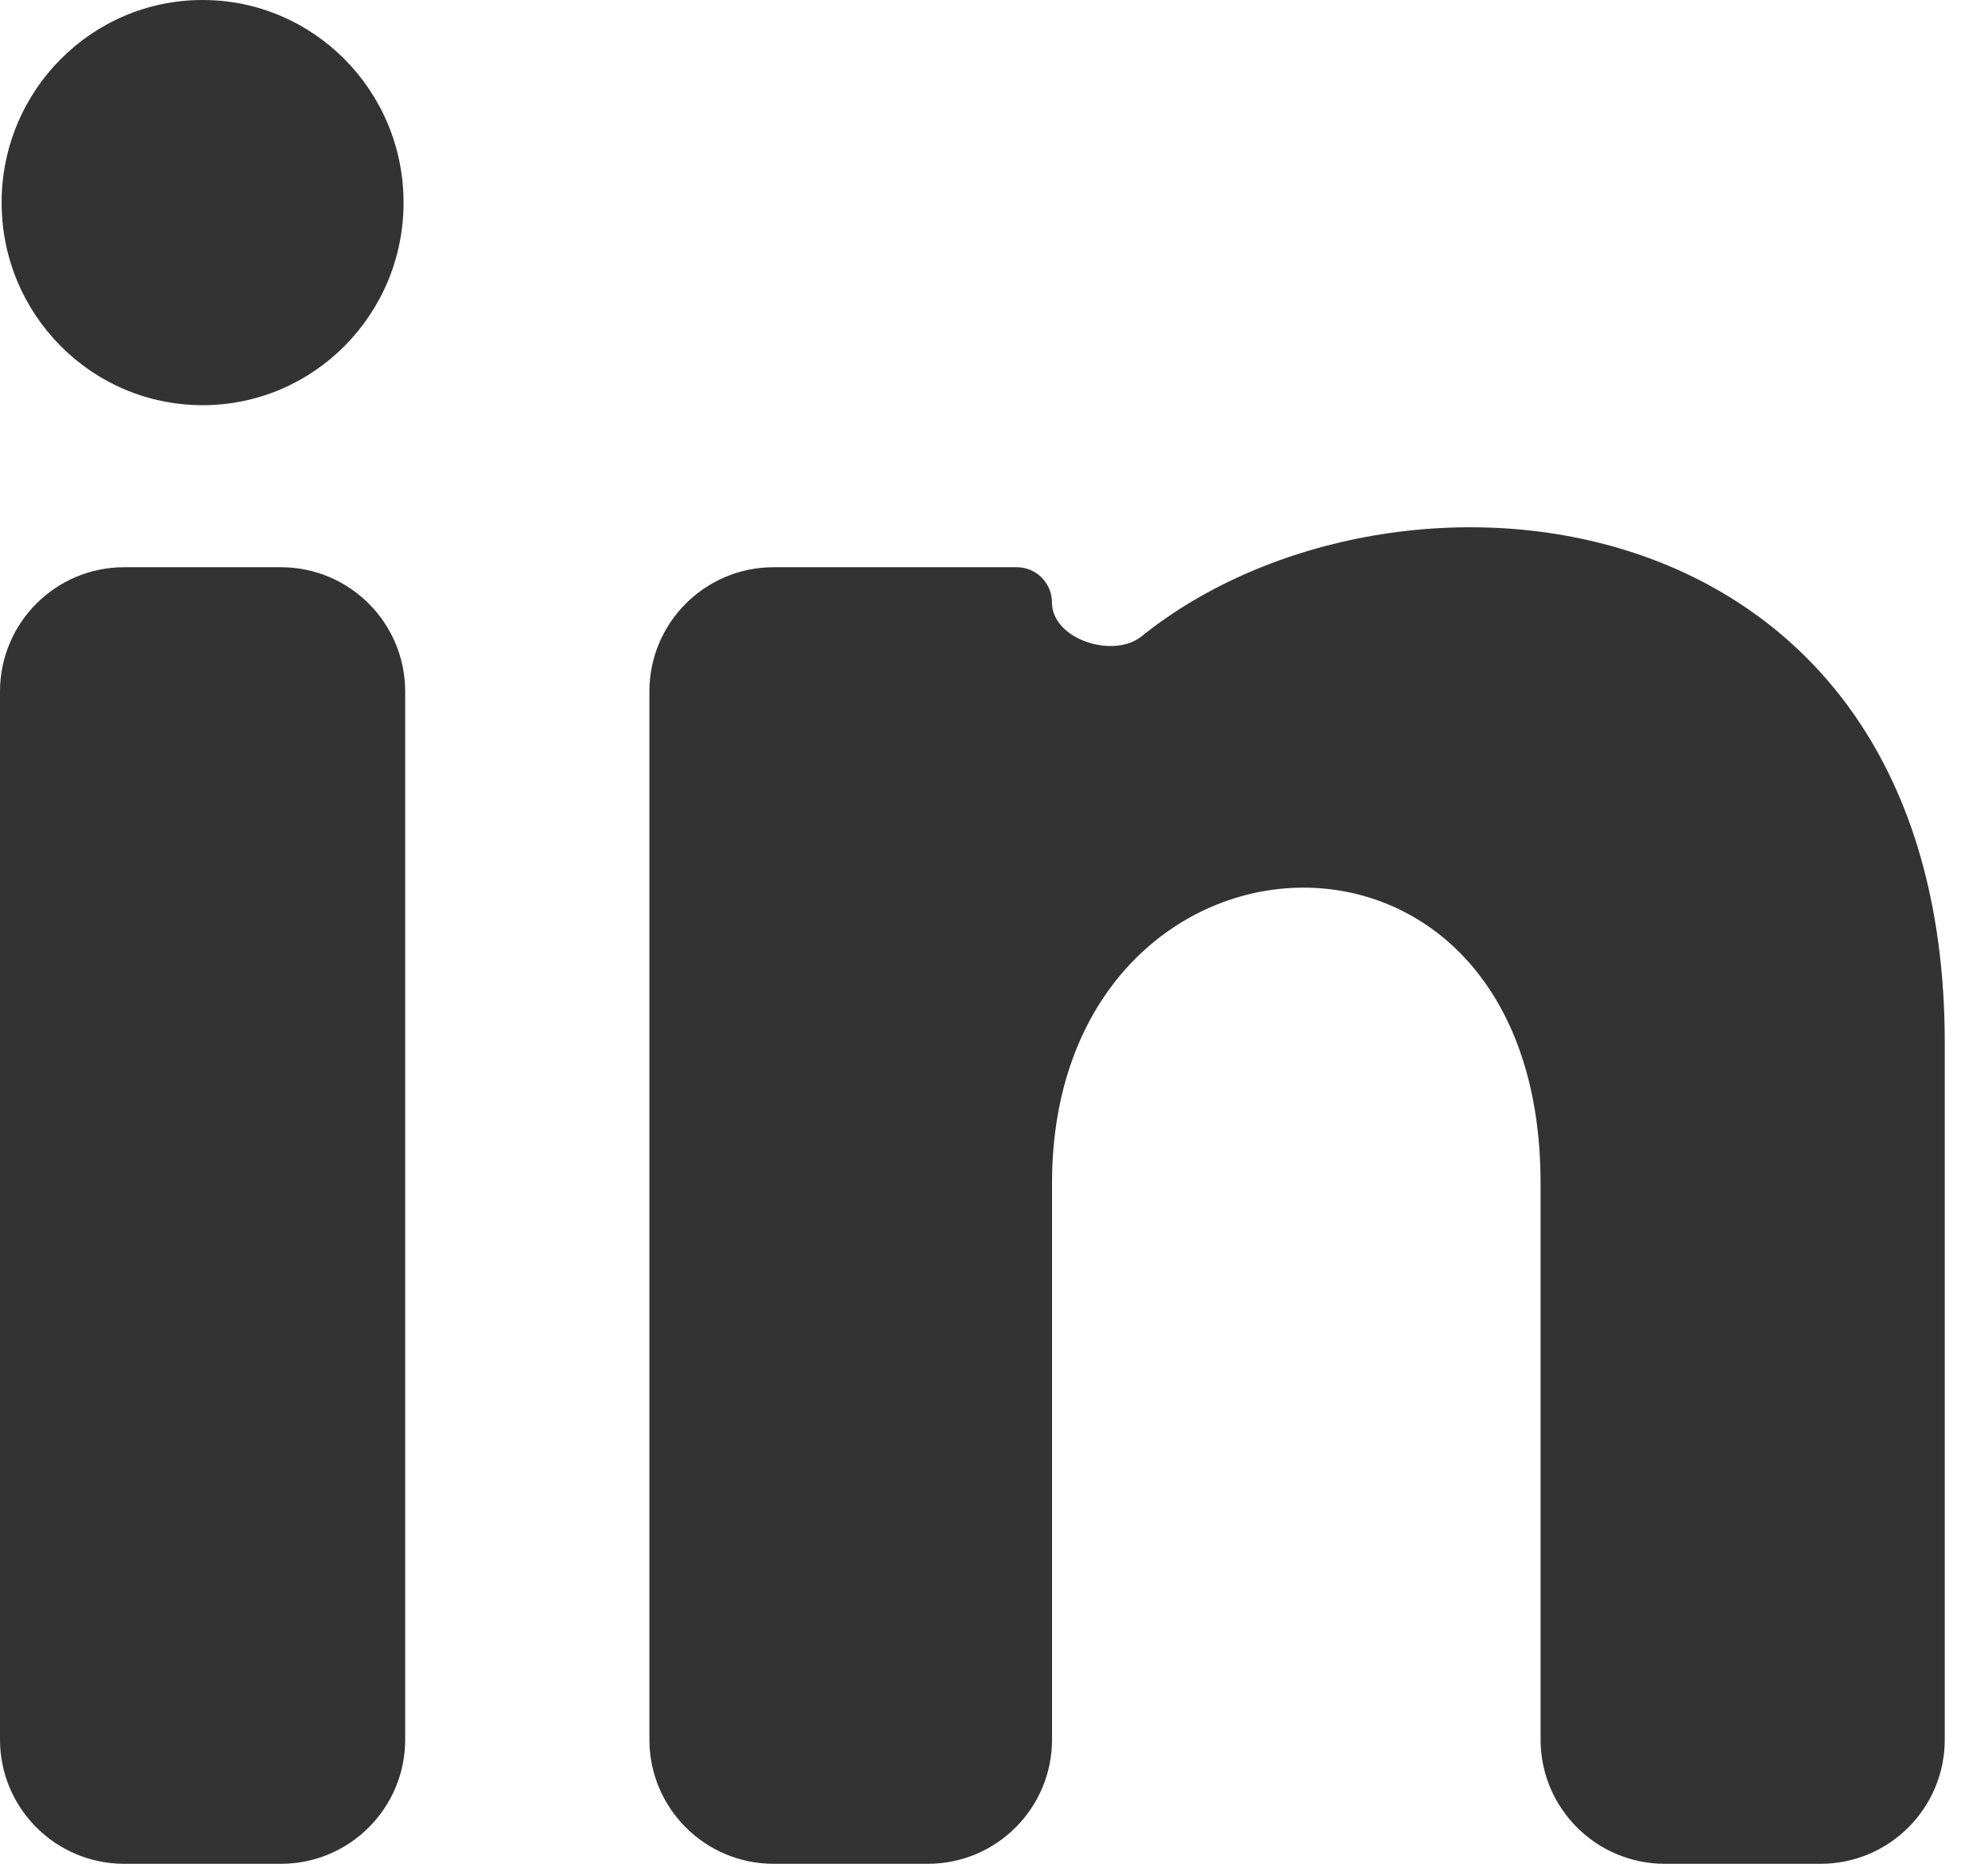 <svg width="32" height="30" viewBox="0 0 32 30" version="1.1" xmlns="http://www.w3.org/2000/svg" xmlns:xlink="http://www.w3.org/1999/xlink">
<title>iconmonstr-linkedin-1</title>
<desc>Created using Figma</desc>
<g id="Canvas" transform="translate(2380 -1675)">
<g id="iconmonstr-linkedin-1">
<g id="Canvas">
<g id="Vector">
<g id="Vector">
<use xlink:href="#path0_fill" transform="translate(-2380 1675)" fill="#333333"/>
</g>
</g>
</g>
</g>
</g>
<defs>
<path id="path0_fill" d="M 6.496 3.261C 6.496 5.062 5.048 6.522 3.261 6.522C 1.474 6.522 0.026 5.062 0.026 3.261C 0.026 1.461 1.474 0 3.261 0L 3.261 2.3139e-33C 5.048 6.71348e-17 6.496 1.461 6.496 3.261ZM 6.522 11.13C 6.522 10.026 5.626 9.13 4.522 9.13L 2 9.13C 0.895 9.13 0 10.026 0 11.13L 0 28C 0 29.105 0.895 30 2 30L 4.522 30C 5.626 30 6.522 29.105 6.522 28L 6.522 11.13ZM 16.933 9.698C 16.933 9.384 16.679 9.13 16.366 9.13L 12.453 9.13C 11.348 9.13 10.453 10.026 10.453 11.13L 10.453 28C 10.453 29.105 11.348 30 12.453 30L 14.934 30C 16.039 30 16.934 29.105 16.934 28L 16.934 19.045C 16.934 12.954 24.798 12.455 24.798 19.045L 24.798 28C 24.798 29.105 25.694 30 26.798 30L 29.304 30C 30.409 30 31.304 29.105 31.304 28L 31.304 16.786C 31.304 7.822 22.454 6.96 18.376 10.242C 17.917 10.611 16.933 10.287 16.933 9.698Z"/>
</defs>
</svg>
